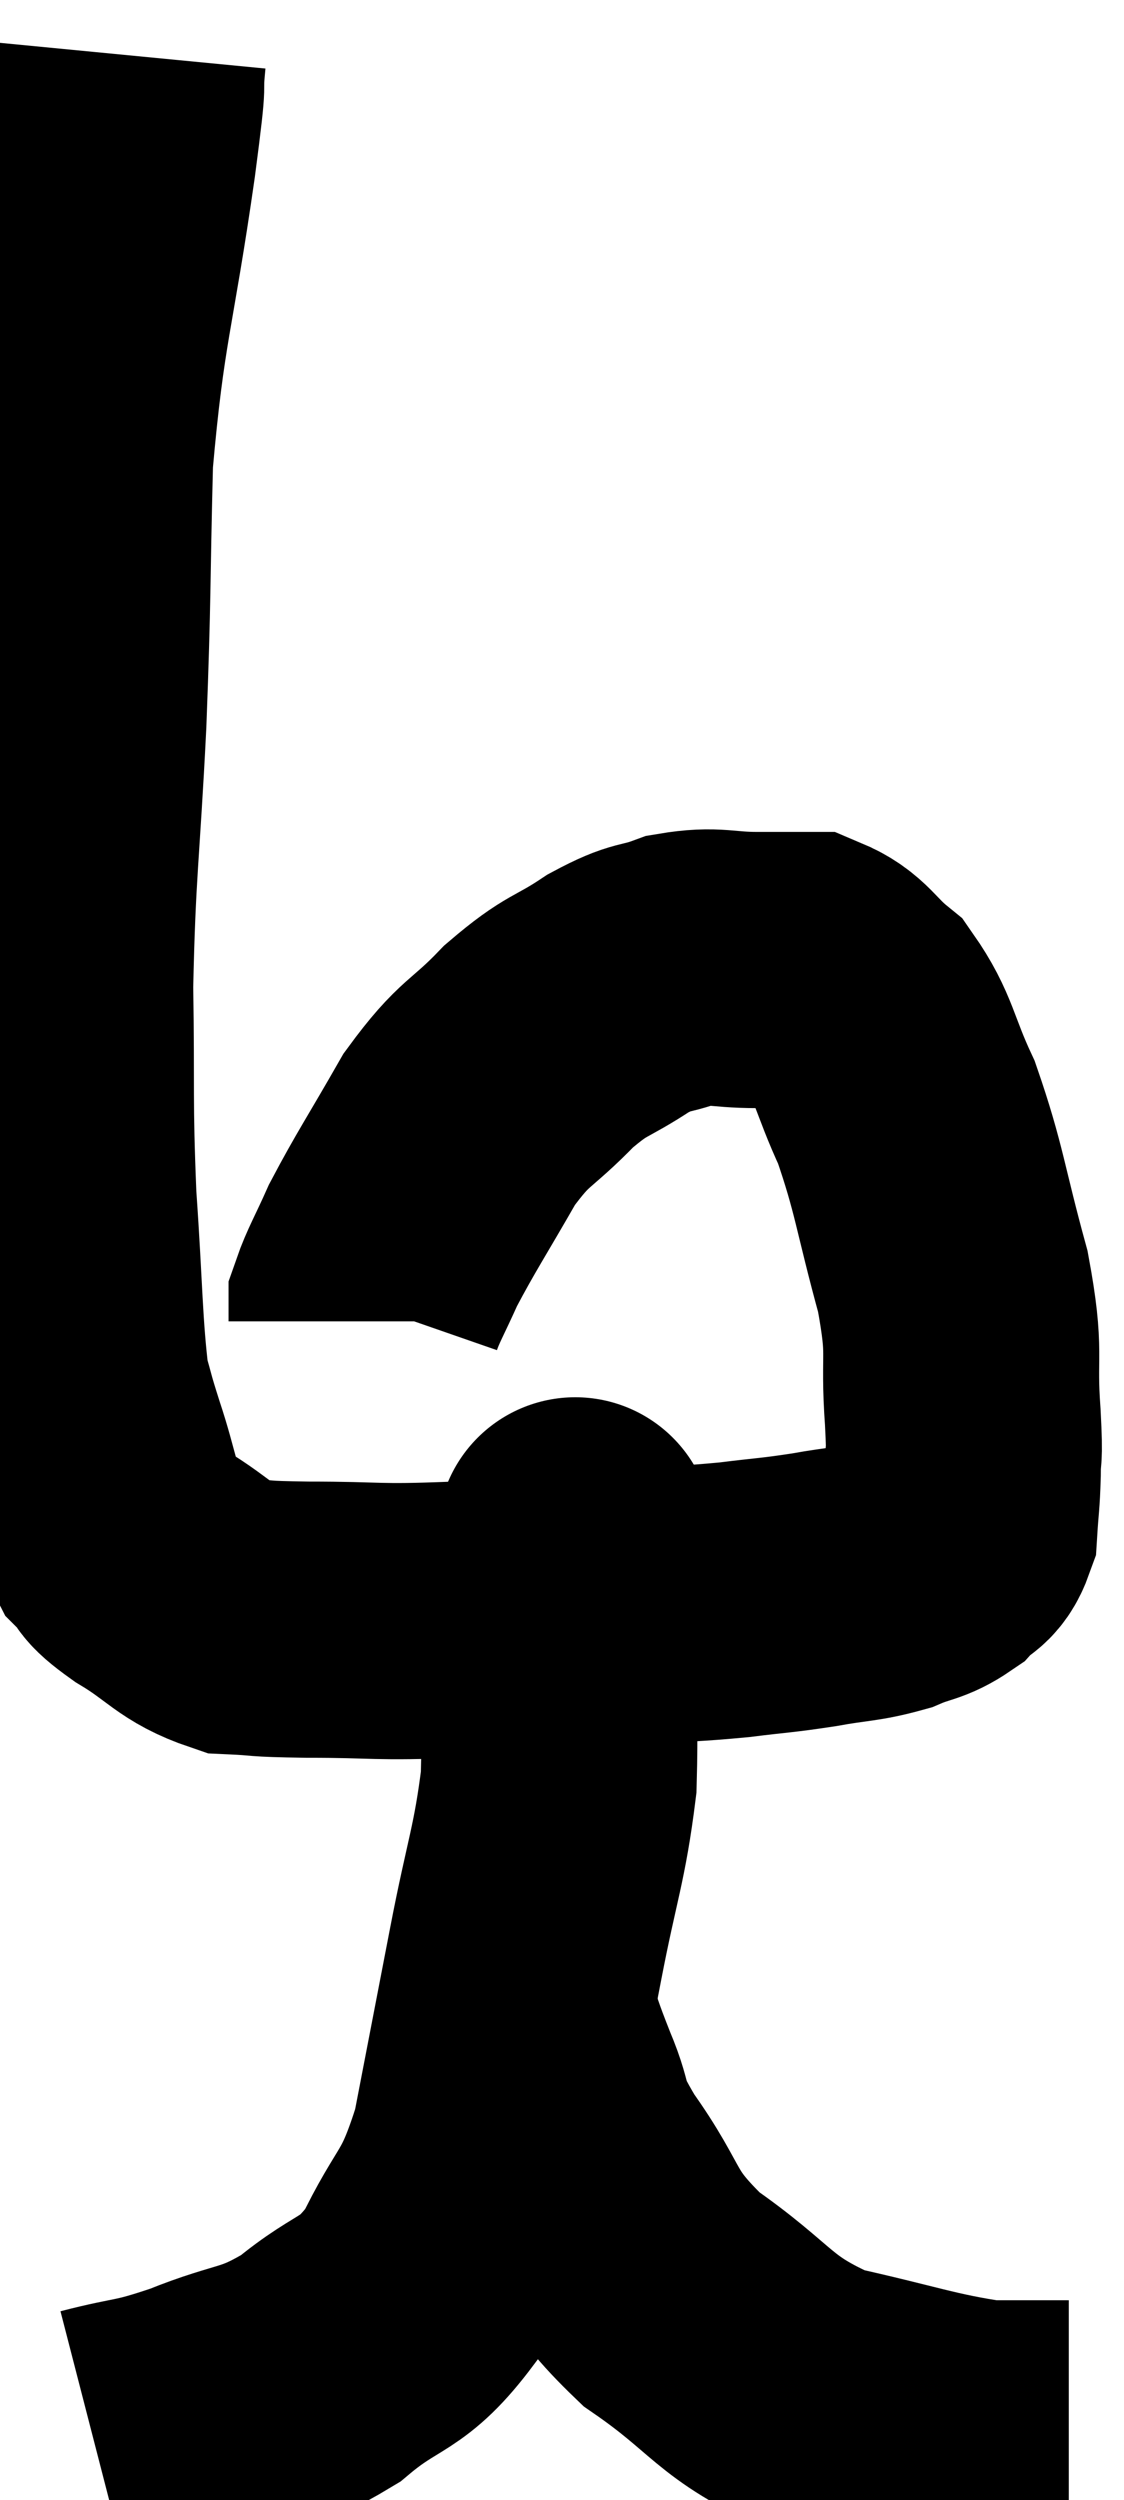 <svg xmlns="http://www.w3.org/2000/svg" viewBox="13.22 1.22 20.36 45.26" width="20.36" height="45.26"><path d="M 15.54 2.22 C 15.45 3.15, 15.6 2.25, 15.36 4.08 C 14.97 6.81, 14.805 6.99, 14.58 9.54 C 14.52 11.91, 14.55 11.895, 14.46 14.28 C 14.34 16.68, 14.265 16.92, 14.22 19.08 C 14.25 21, 14.205 21.105, 14.28 22.92 C 14.4 24.63, 14.385 25.23, 14.52 26.34 C 14.67 26.85, 14.61 26.7, 14.82 27.36 C 15.09 28.17, 15.075 28.425, 15.36 28.98 C 15.66 29.28, 15.435 29.205, 15.96 29.58 C 16.71 30.03, 16.755 30.24, 17.46 30.48 C 18.12 30.51, 17.775 30.525, 18.78 30.54 C 20.13 30.54, 19.98 30.6, 21.48 30.54 C 23.13 30.42, 23.52 30.39, 24.78 30.3 C 25.65 30.24, 25.725 30.255, 26.52 30.18 C 27.24 30.09, 27.27 30.105, 27.96 30 C 28.62 29.88, 28.74 29.91, 29.28 29.76 C 29.7 29.58, 29.79 29.625, 30.12 29.4 C 30.36 29.13, 30.465 29.235, 30.6 28.86 C 30.63 28.38, 30.645 28.395, 30.66 27.9 C 30.66 27.39, 30.705 27.75, 30.66 26.88 C 30.57 25.65, 30.735 25.8, 30.48 24.42 C 30.06 22.89, 30.06 22.575, 29.64 21.36 C 29.22 20.46, 29.25 20.205, 28.8 19.56 C 28.32 19.17, 28.305 18.975, 27.84 18.78 C 27.39 18.78, 27.51 18.78, 26.94 18.78 C 26.25 18.78, 26.19 18.675, 25.56 18.78 C 24.99 18.99, 25.065 18.855, 24.42 19.2 C 23.7 19.68, 23.7 19.545, 22.98 20.16 C 22.26 20.91, 22.2 20.76, 21.54 21.66 C 20.94 22.71, 20.76 22.965, 20.34 23.76 C 20.1 24.3, 19.98 24.495, 19.86 24.84 C 19.86 24.99, 19.86 25.065, 19.86 25.14 L 19.86 25.14" fill="none" stroke="black" stroke-width="5"></path><path d="M 14.94 45.48 C 15.87 45.24, 15.78 45.345, 16.8 45 C 17.91 44.55, 18 44.715, 19.02 44.1 C 19.95 43.32, 20.115 43.56, 20.88 42.54 C 21.48 41.28, 21.615 41.505, 22.08 40.02 C 22.41 38.31, 22.425 38.235, 22.74 36.6 C 23.04 35.04, 23.175 34.8, 23.34 33.48 C 23.37 32.4, 23.325 32.385, 23.4 31.32 C 23.52 30.27, 23.58 29.79, 23.64 29.22 C 23.64 29.13, 23.64 29.085, 23.64 29.04 C 23.64 29.04, 23.64 28.98, 23.64 29.04 L 23.64 29.28" fill="none" stroke="black" stroke-width="5"></path><path d="M 22.56 37.62 C 22.8 38.28, 22.755 38.22, 23.04 38.94 C 23.37 39.72, 23.115 39.525, 23.7 40.5 C 24.54 41.67, 24.285 41.79, 25.38 42.84 C 26.73 43.77, 26.655 44.07, 28.08 44.7 C 29.58 45.03, 29.955 45.195, 31.08 45.36 C 31.83 45.36, 32.205 45.36, 32.58 45.36 L 32.58 45.36" fill="none" stroke="black" stroke-width="5"></path></svg>